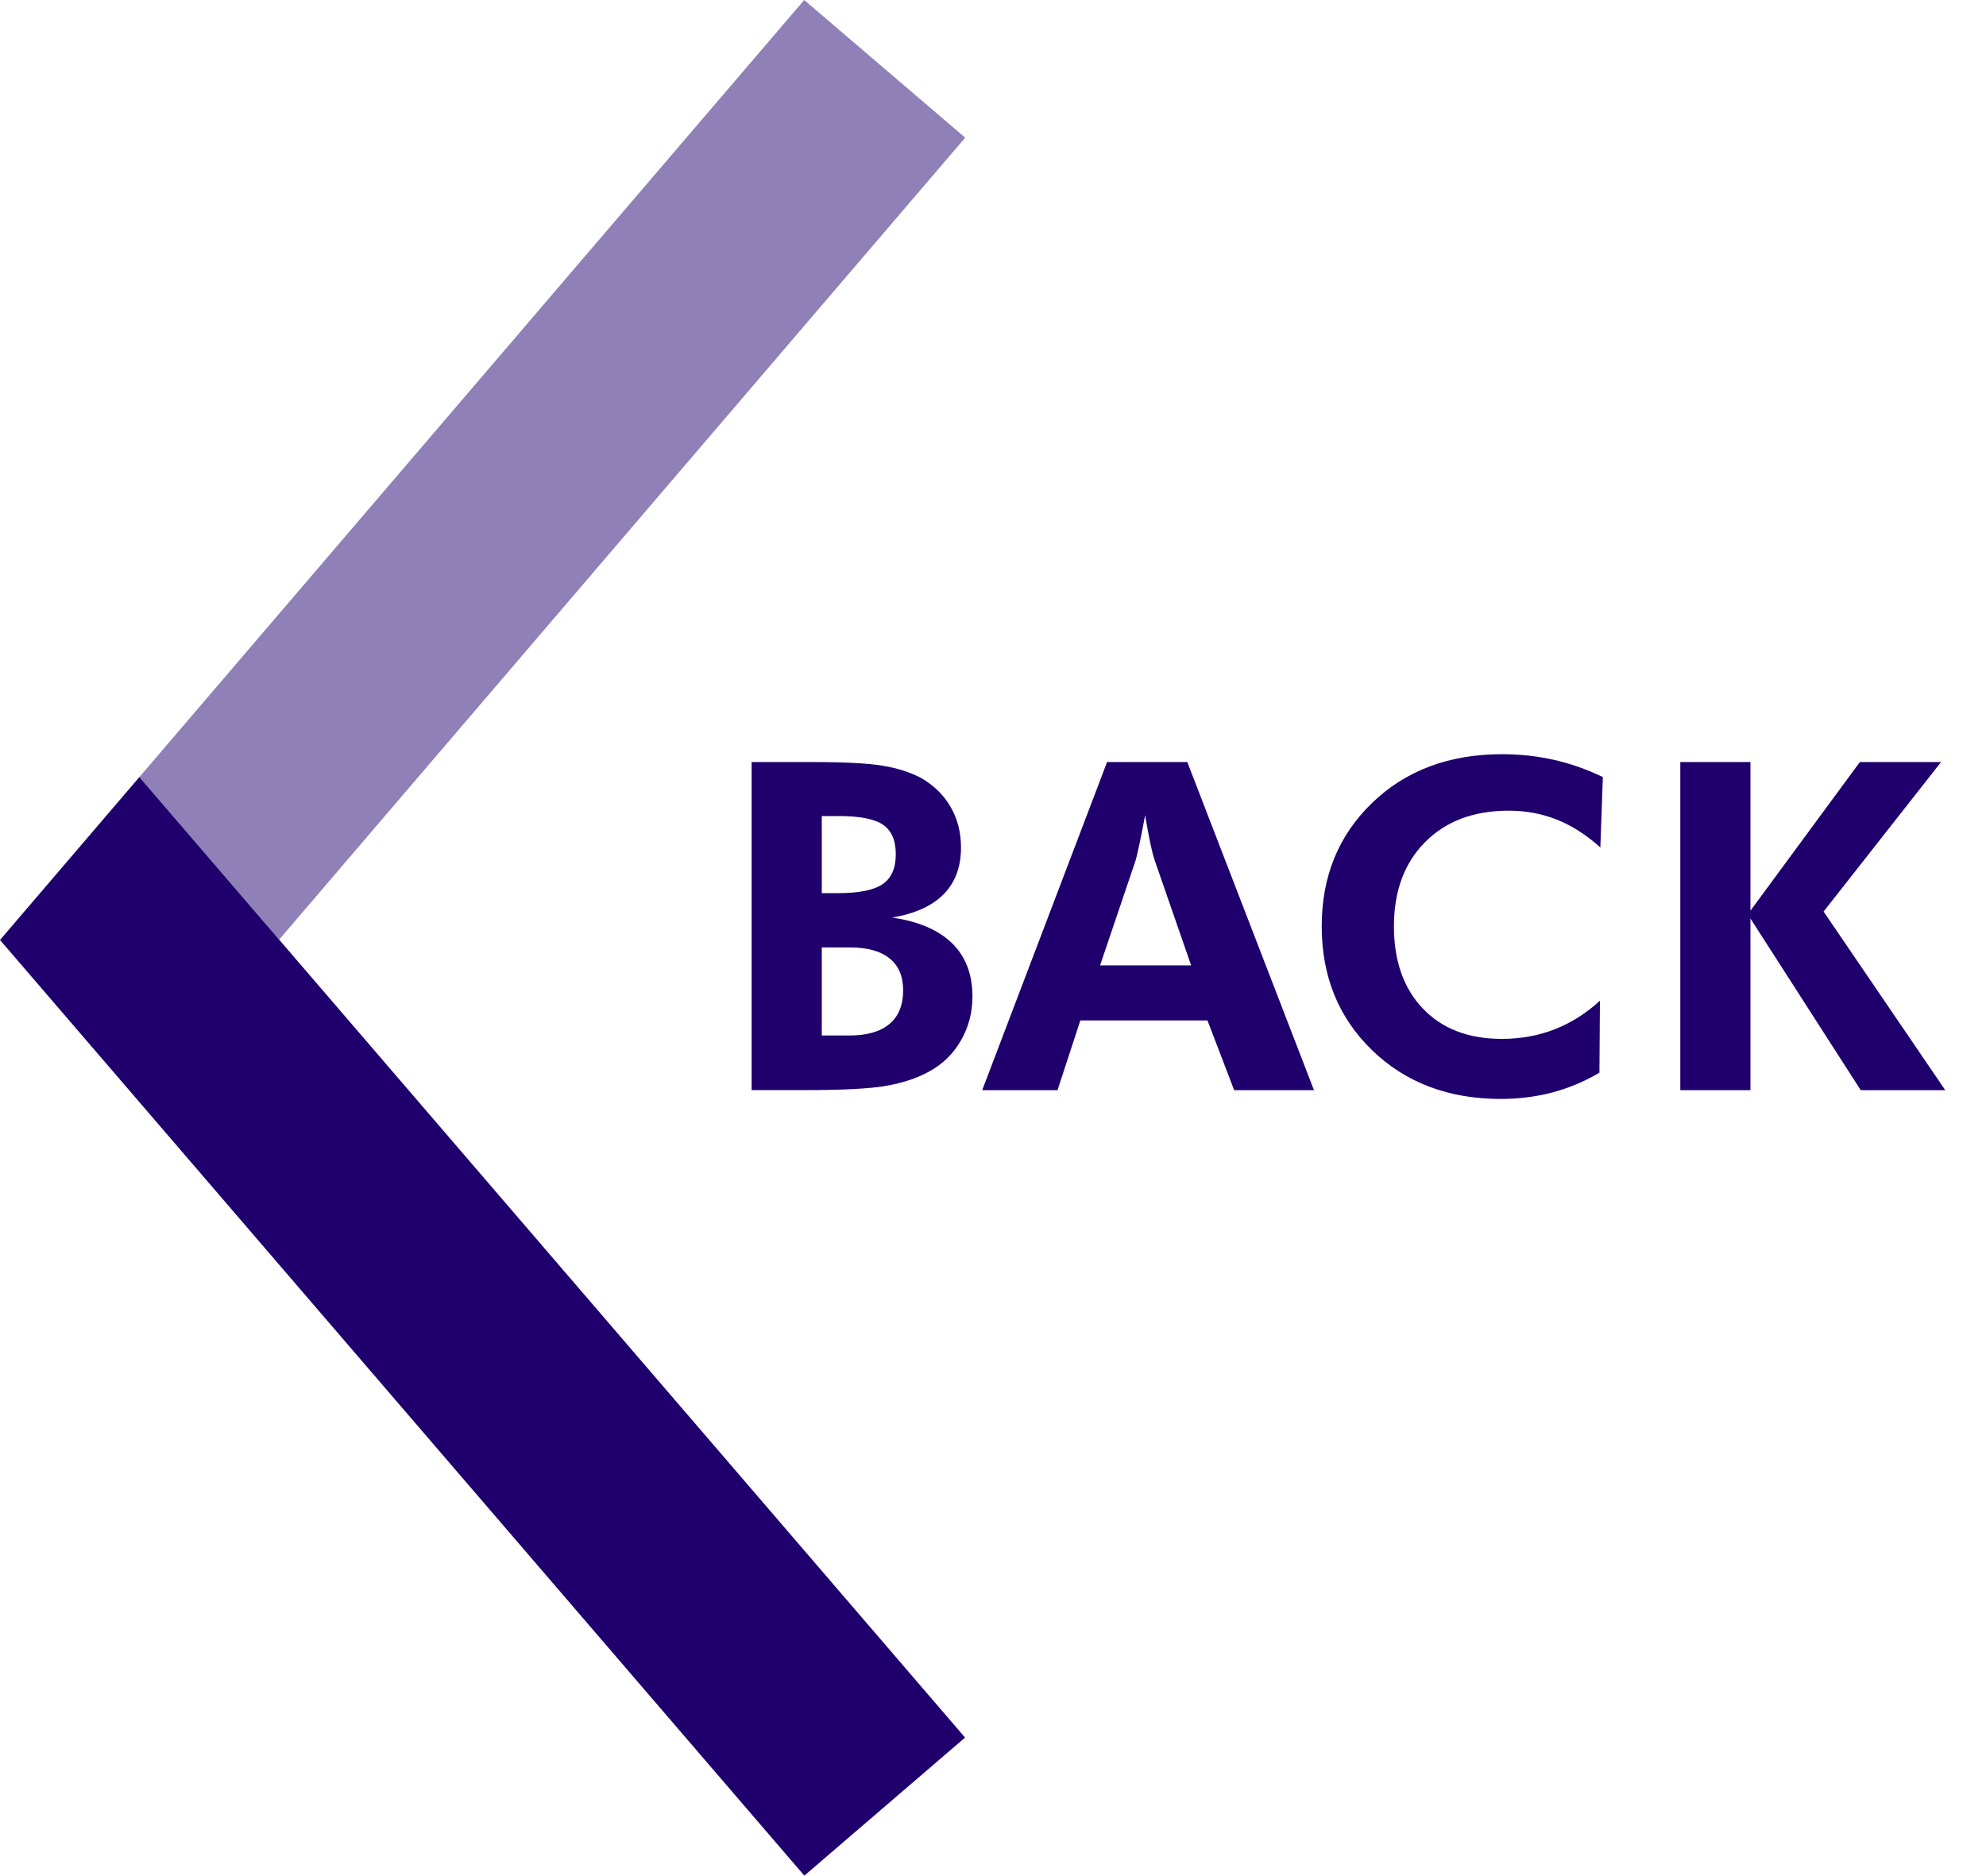 <?xml version="1.0" encoding="utf-8"?>
<!-- Generator: Adobe Illustrator 16.0.0, SVG Export Plug-In . SVG Version: 6.00 Build 0)  -->
<!DOCTYPE svg PUBLIC "-//W3C//DTD SVG 1.1//EN" "http://www.w3.org/Graphics/SVG/1.1/DTD/svg11.dtd">
<svg version="1.1" id="Layer_1" xmlns="http://www.w3.org/2000/svg" xmlns:xlink="http://www.w3.org/1999/xlink" x="0px" y="0px"
	 width="56.236px" height="53.122px" viewBox="0 0 56.236 53.122" enable-background="new 0 0 56.236 53.122" xml:space="preserve">
<g>
	<path fill="#1F006D" d="M21.283,30.876v-9.293h1.739c0.901,0,1.561,0.035,1.978,0.104c0.417,0.07,0.777,0.186,1.082,0.347
		c0.36,0.207,0.638,0.479,0.835,0.818c0.196,0.339,0.295,0.722,0.295,1.148c0,0.551-0.163,0.992-0.489,1.324
		s-0.813,0.553-1.46,0.663c0.749,0.11,1.315,0.354,1.698,0.729c0.383,0.377,0.575,0.879,0.575,1.505c0,0.457-0.11,0.875-0.33,1.254
		s-0.522,0.672-0.908,0.879c-0.343,0.187-0.745,0.319-1.206,0.399c-0.461,0.081-1.225,0.121-2.292,0.121h-0.203H21.283z
		 M23.27,25.296h0.444c0.601,0,1.026-0.084,1.276-0.254c0.25-0.169,0.375-0.452,0.375-0.85c0-0.39-0.12-0.667-0.359-0.832
		c-0.239-0.165-0.657-0.248-1.253-0.248H23.27V25.296z M23.27,29.327h0.781c0.5,0,0.878-0.109,1.136-0.327s0.387-0.536,0.387-0.955
		c0-0.394-0.128-0.694-0.384-0.901c-0.256-0.207-0.627-0.311-1.114-0.311H23.27V29.327z"/>
	<path fill="#1F006D" d="M27.812,30.876l3.536-9.293h2.272l3.587,9.293h-2.26l-0.756-1.975h-3.6l-0.646,1.975H27.812z
		 M33.728,27.341l-1.041-3.003c-0.03-0.089-0.068-0.241-0.115-0.457c-0.046-0.216-0.095-0.48-0.146-0.794
		c-0.056,0.301-0.108,0.57-0.159,0.81s-0.088,0.399-0.113,0.479l-1.004,2.965H33.728z"/>
	<path fill="#1F006D" d="M45.316,24.001c-0.401-0.359-0.814-0.623-1.237-0.79s-0.876-0.251-1.358-0.251
		c-0.99,0-1.779,0.297-2.367,0.889c-0.589,0.593-0.883,1.389-0.883,2.387c0,0.979,0.273,1.754,0.818,2.327
		c0.547,0.573,1.291,0.86,2.234,0.86c0.538,0,1.037-0.091,1.498-0.271c0.462-0.18,0.889-0.449,1.283-0.81l-0.014,2.038
		c-0.423,0.25-0.866,0.436-1.329,0.559c-0.464,0.123-0.951,0.185-1.464,0.185c-1.48,0-2.696-0.461-3.646-1.381
		c-0.949-0.921-1.425-2.09-1.425-3.508c0-1.413,0.476-2.579,1.429-3.497c0.951-0.918,2.179-1.378,3.682-1.378
		c0.503,0,0.99,0.054,1.459,0.159c0.471,0.105,0.934,0.269,1.391,0.489L45.316,24.001z"/>
	<path fill="#1F006D" d="M47.58,30.876v-9.293h1.986v4.209l3.098-4.209h2.299l-3.326,4.234l3.446,5.059h-2.394l-3.123-4.862v4.862
		H47.58z"/>
</g>
<polygon fill="#8F80B7" points="27.331,3.899 22.772,0 3.947,22.007 7.904,26.612 "/>
<polygon fill="#1F006D" points="22.117,43.148 7.904,26.612 3.947,22.007 0,26.622 22.776,53.122 27.327,49.211 "/>
</svg>
